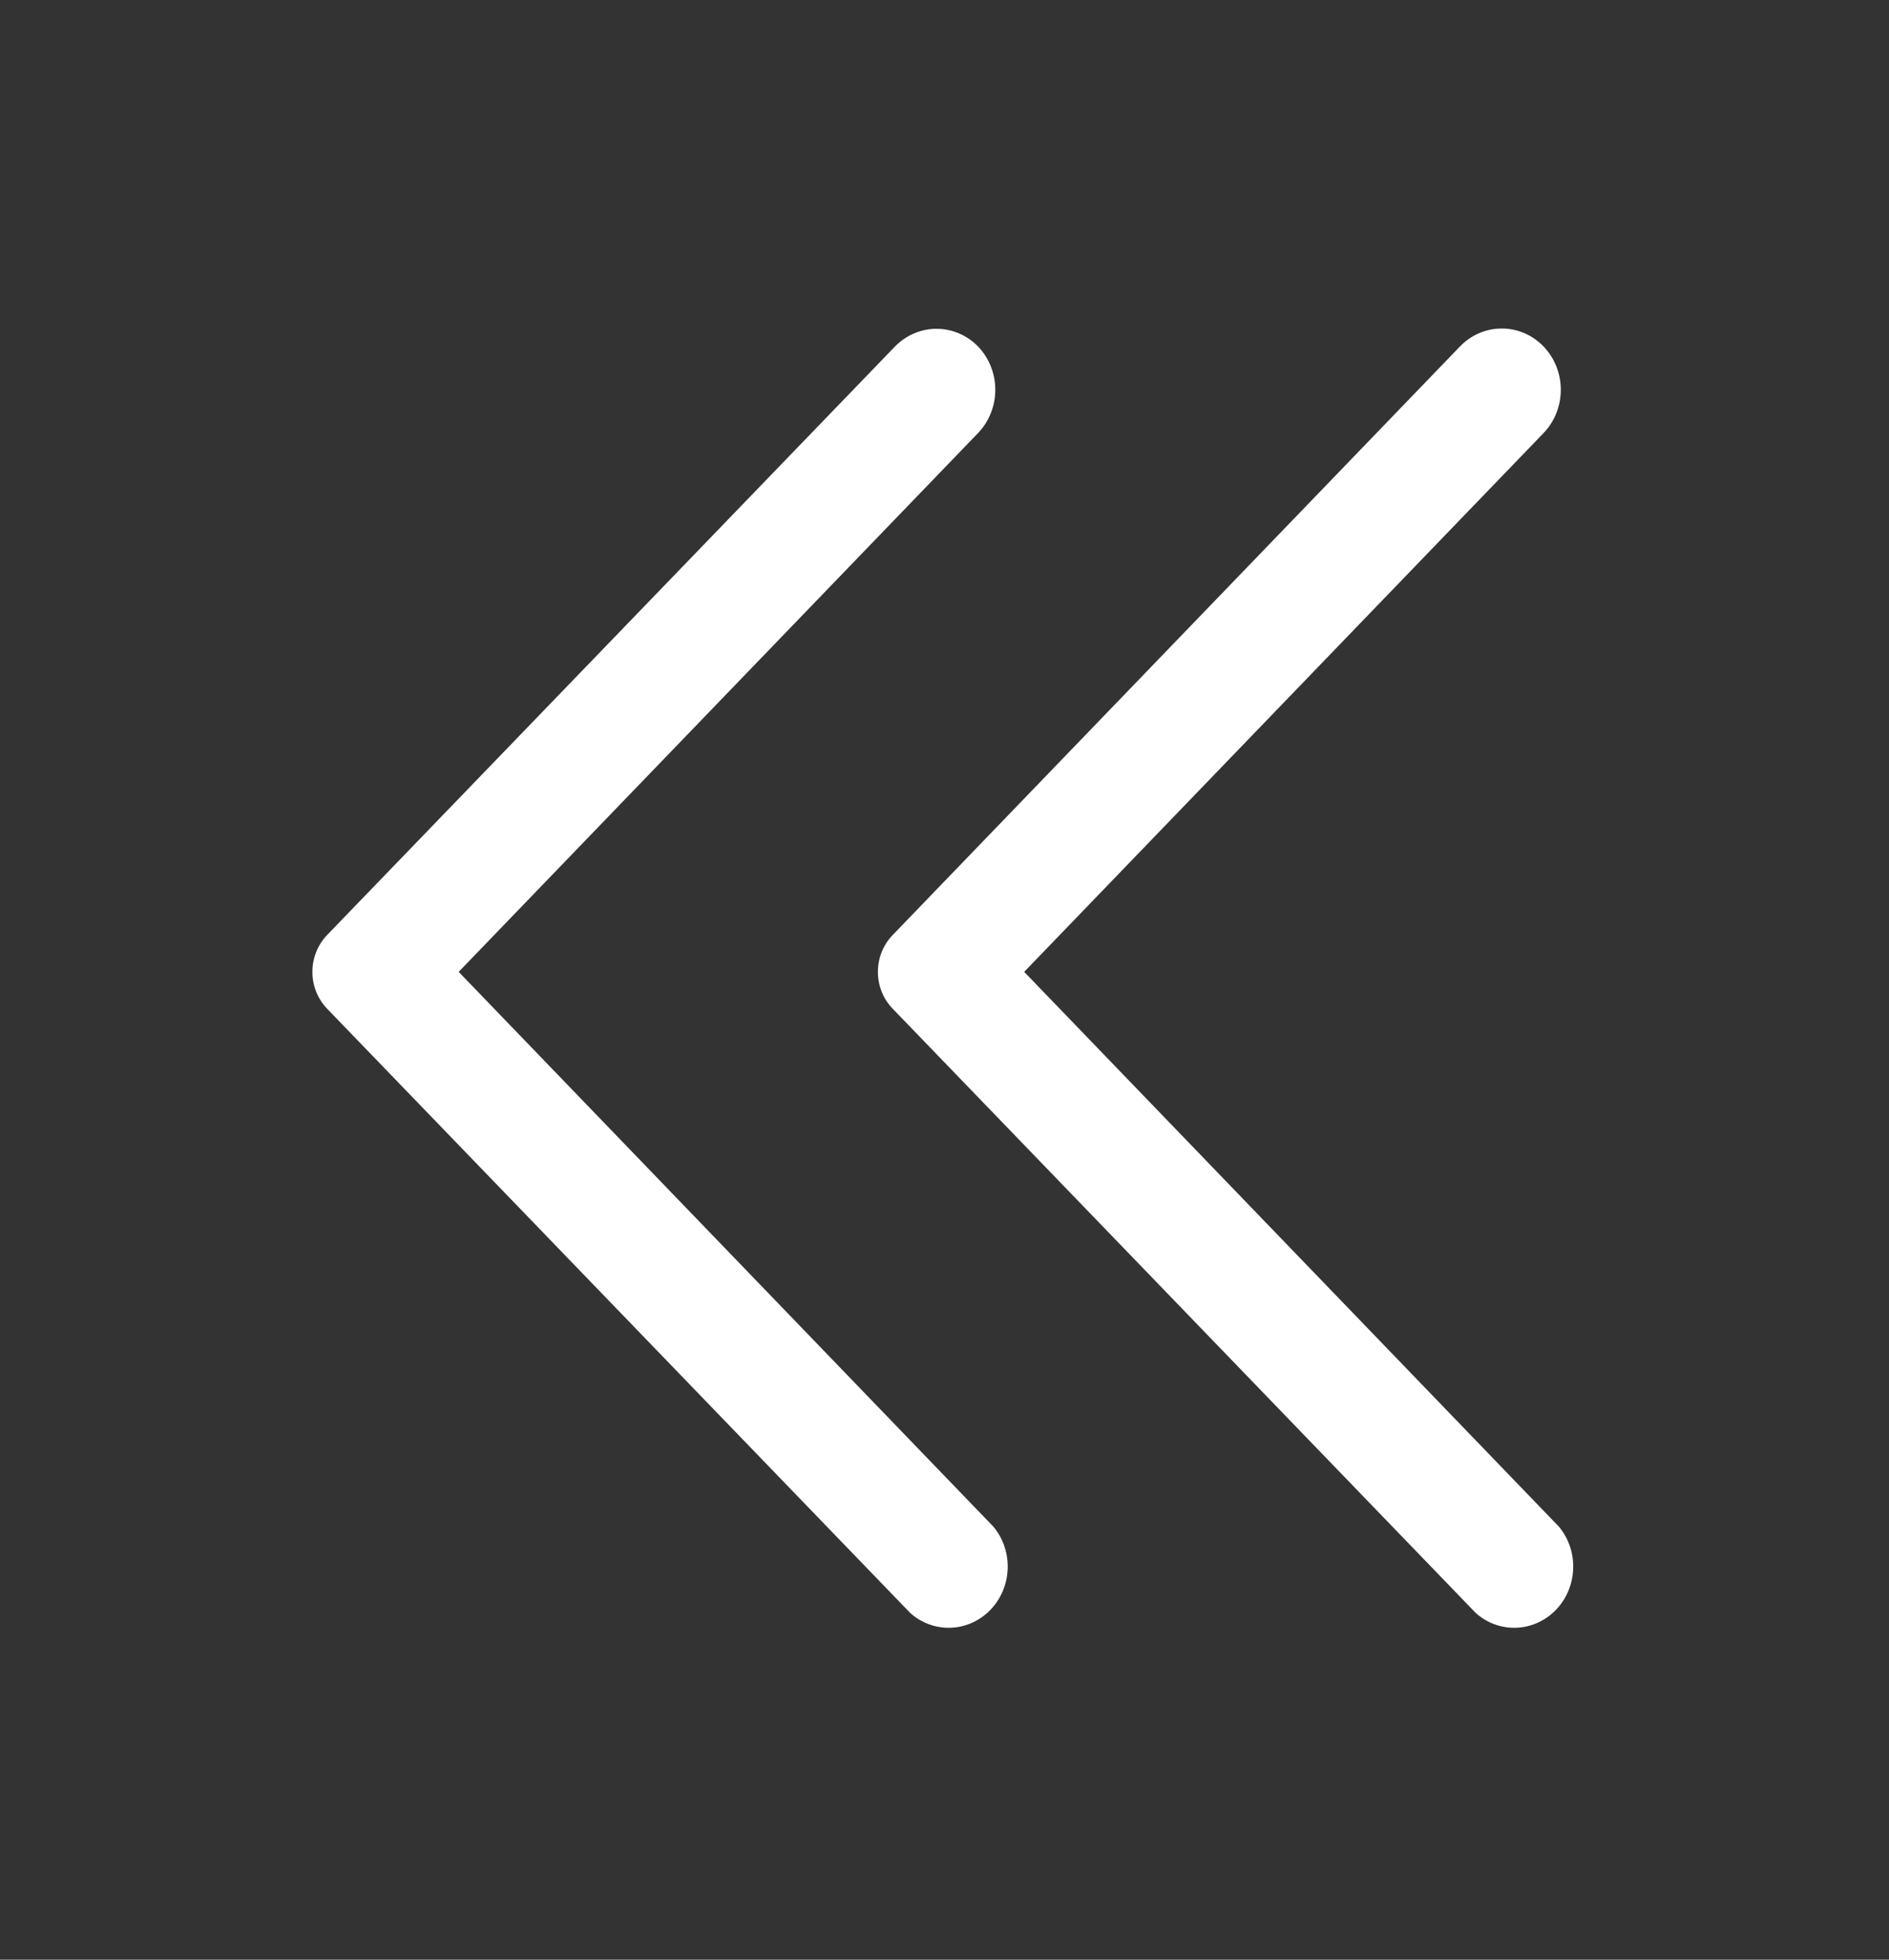 <svg width="27" height="28" viewBox="0 0 27 28" fill="none" xmlns="http://www.w3.org/2000/svg">
<rect x="0" y="0" width="27" height="28" fill="#333333" stroke="none"/>
<path d="M12.758 14.411L21.094 23.047C21.255 23.191 21.463 23.266 21.675 23.257C21.887 23.249 22.089 23.157 22.239 23.002C22.39 22.846 22.477 22.637 22.486 22.417C22.494 22.196 22.422 21.981 22.283 21.814L14.639 13.886L22.064 6.186C22.221 6.022 22.309 5.8 22.309 5.569C22.309 5.338 22.221 5.116 22.064 4.952C21.986 4.87 21.892 4.805 21.79 4.761C21.687 4.716 21.576 4.694 21.465 4.694C21.354 4.694 21.243 4.716 21.14 4.761C21.038 4.805 20.944 4.87 20.866 4.952L12.758 13.361C12.623 13.501 12.548 13.689 12.548 13.886C12.548 14.083 12.623 14.272 12.758 14.411Z" fill="white"/>
<path d="M4.674 14.411L13.011 23.047C13.172 23.191 13.38 23.266 13.592 23.257C13.805 23.249 14.006 23.157 14.156 23.002C14.306 22.846 14.395 22.637 14.403 22.417C14.411 22.196 14.339 21.981 14.2 21.814L6.556 13.886L13.981 6.186C14.138 6.022 14.226 5.8 14.226 5.569C14.226 5.338 14.138 5.116 13.981 4.952C13.823 4.789 13.609 4.698 13.386 4.698C13.163 4.698 12.95 4.789 12.791 4.952L4.674 13.361C4.541 13.501 4.465 13.689 4.465 13.886C4.465 14.083 4.541 14.272 4.674 14.411Z" fill="white"/>
</svg>
